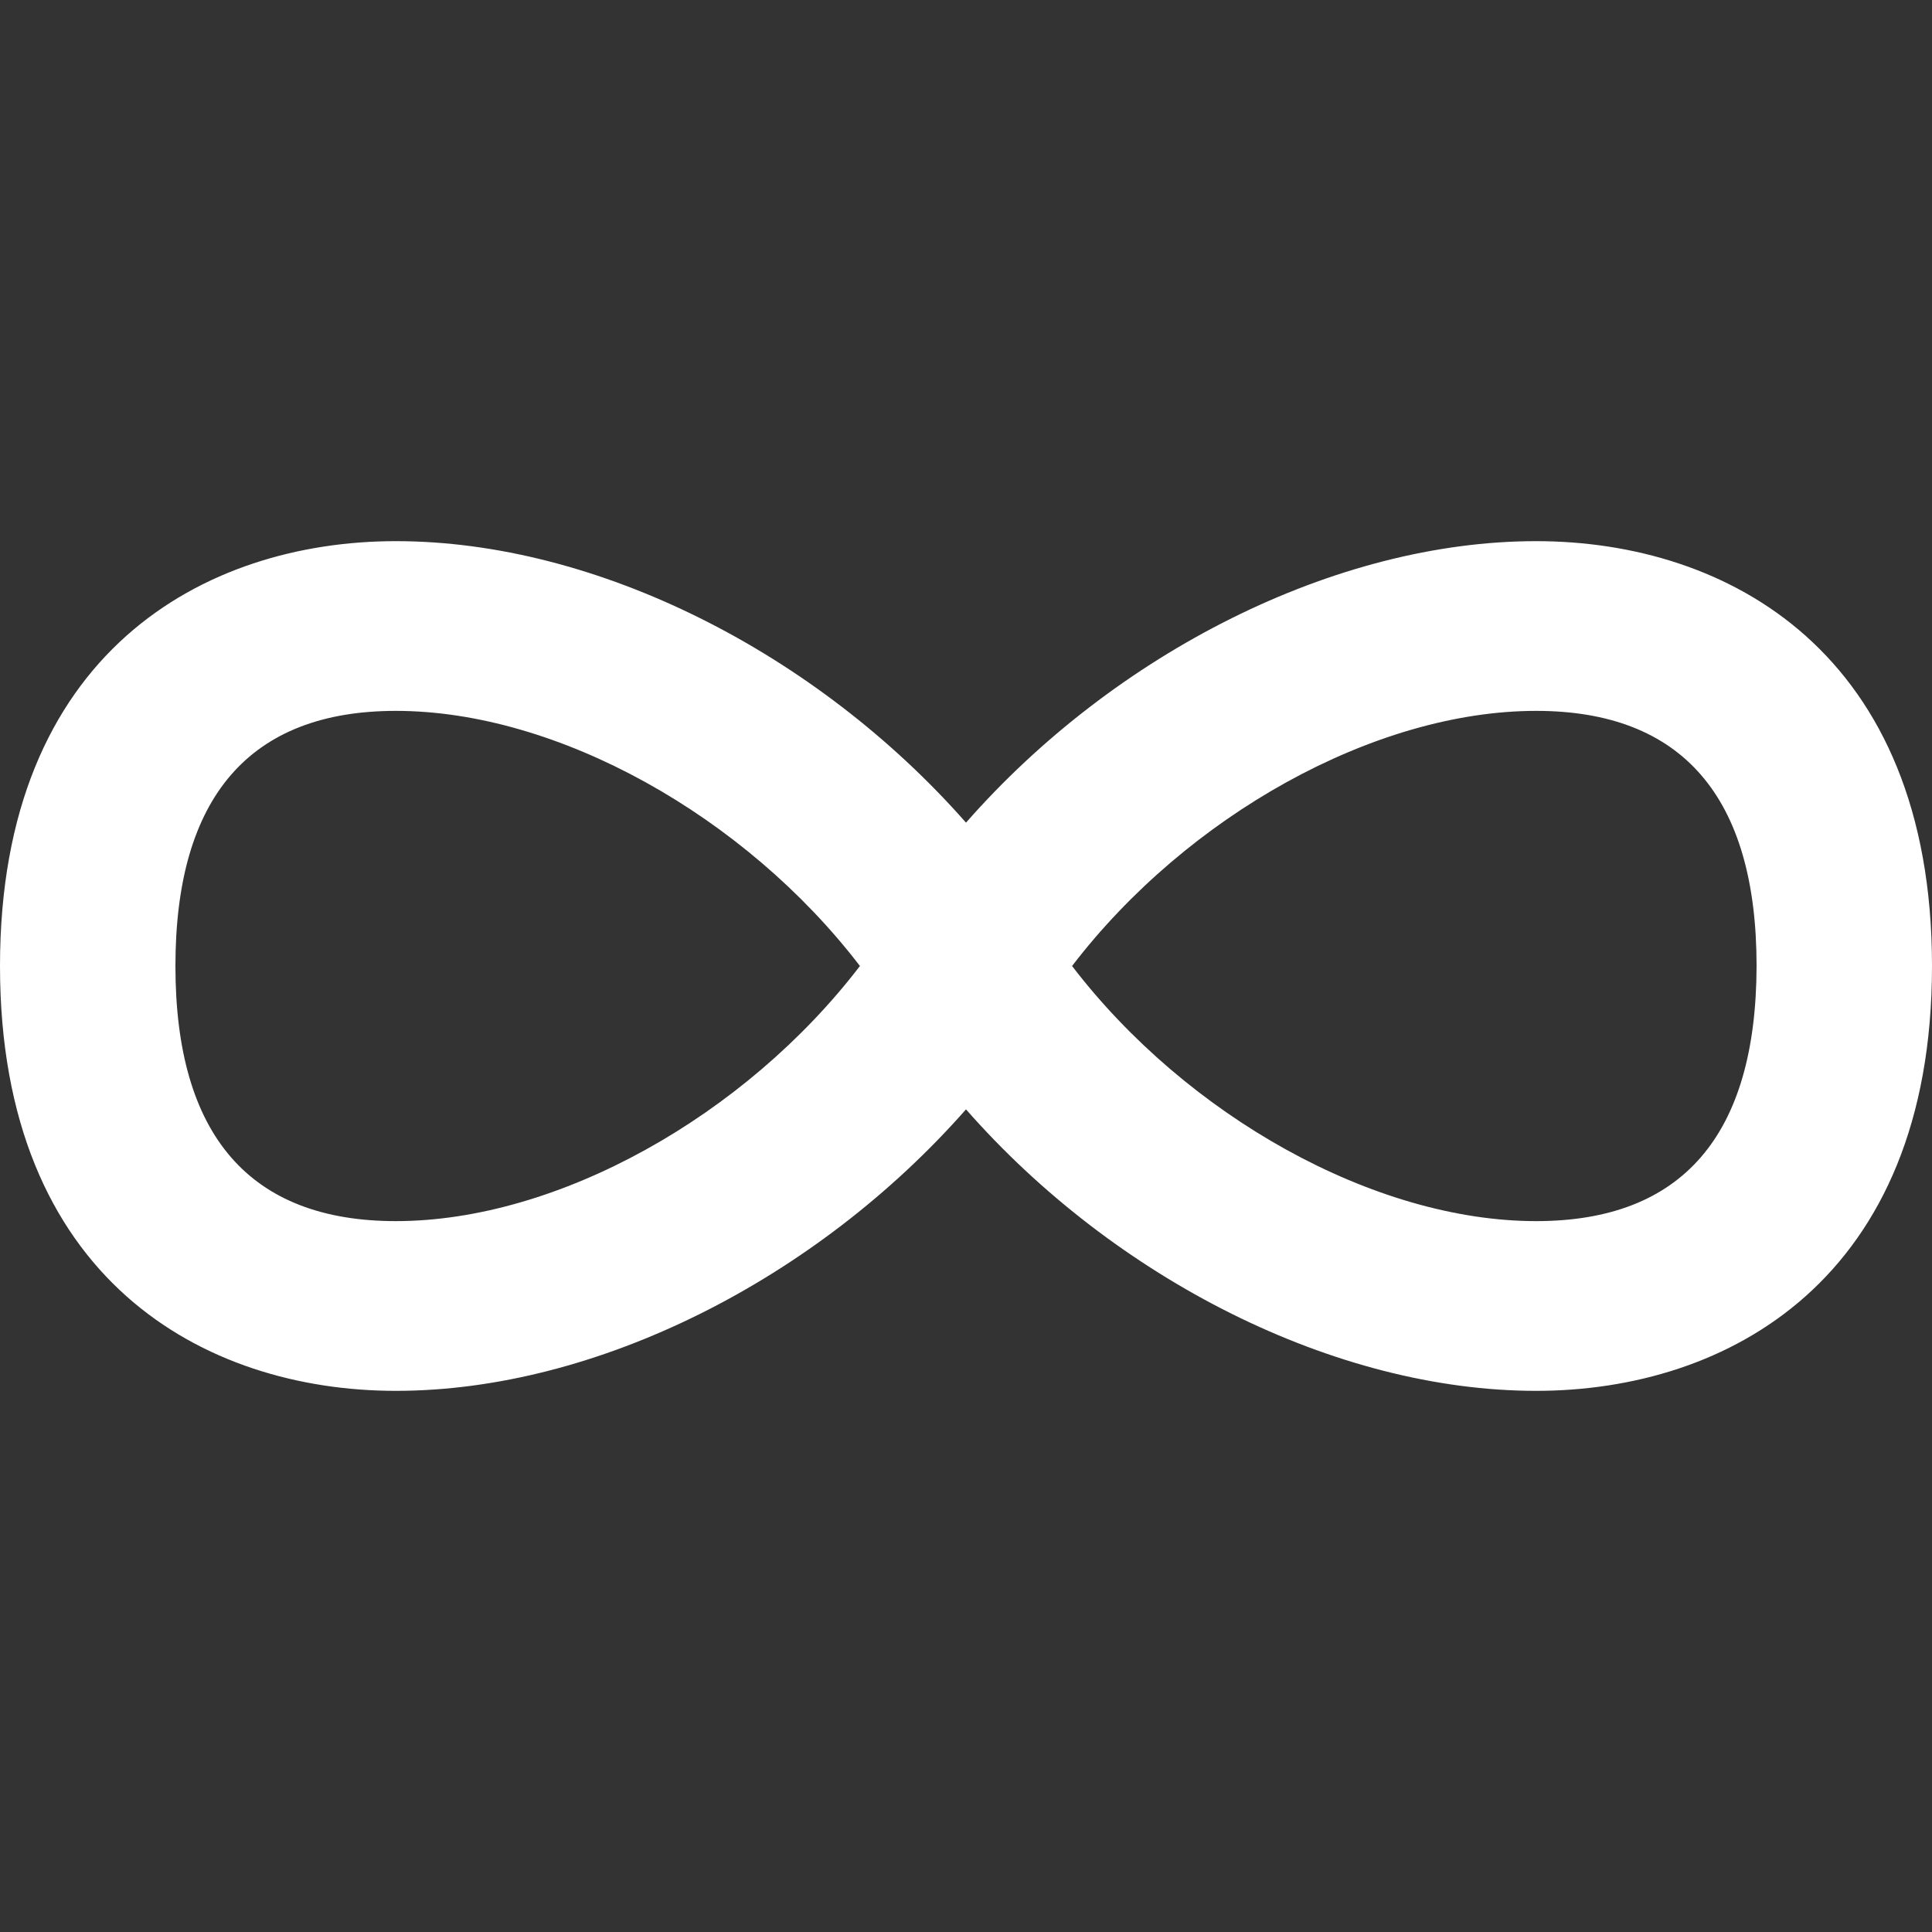 <?xml version="1.0" encoding="UTF-8"?>
<svg xmlns="http://www.w3.org/2000/svg" xmlns:xlink="http://www.w3.org/1999/xlink" width="20pt" height="20pt" viewBox="0 0 20 20" version="1.1">
<rect x="0" y="0" width="20" height="20" fill="#333333" stroke="none"/>
<g id="surface1">
<path style=" stroke:none;fill-rule:nonzero;fill:rgb(1.176%,0.392%,1.569%);fill-opacity:1;fill:white" d="M 15.902 5.602 C 13.824 5.602 11.543 6.758 10 8.516 C 8.453 6.758 6.176 5.602 4.098 5.602 C 2.117 5.602 0 6.754 0 10 C 0 13.246 2.117 14.398 4.098 14.398 C 6.176 14.398 8.453 13.242 10 11.484 C 11.543 13.242 13.824 14.398 15.902 14.398 C 17.883 14.398 20 13.246 20 10 C 20 6.754 17.883 5.602 15.902 5.602 Z M 4.098 12.641 C 2.586 12.641 1.816 11.754 1.816 10 C 1.816 8.25 2.586 7.359 4.098 7.359 C 5.77 7.359 7.711 8.445 8.902 10 C 7.711 11.555 5.77 12.641 4.098 12.641 Z M 15.902 12.641 C 14.23 12.641 12.289 11.555 11.098 10 C 12.289 8.445 14.23 7.359 15.902 7.359 C 17.414 7.359 18.184 8.25 18.184 10 C 18.18 11.754 17.414 12.641 15.902 12.641 Z M 15.902 12.641 "/>
</g>
</svg>

